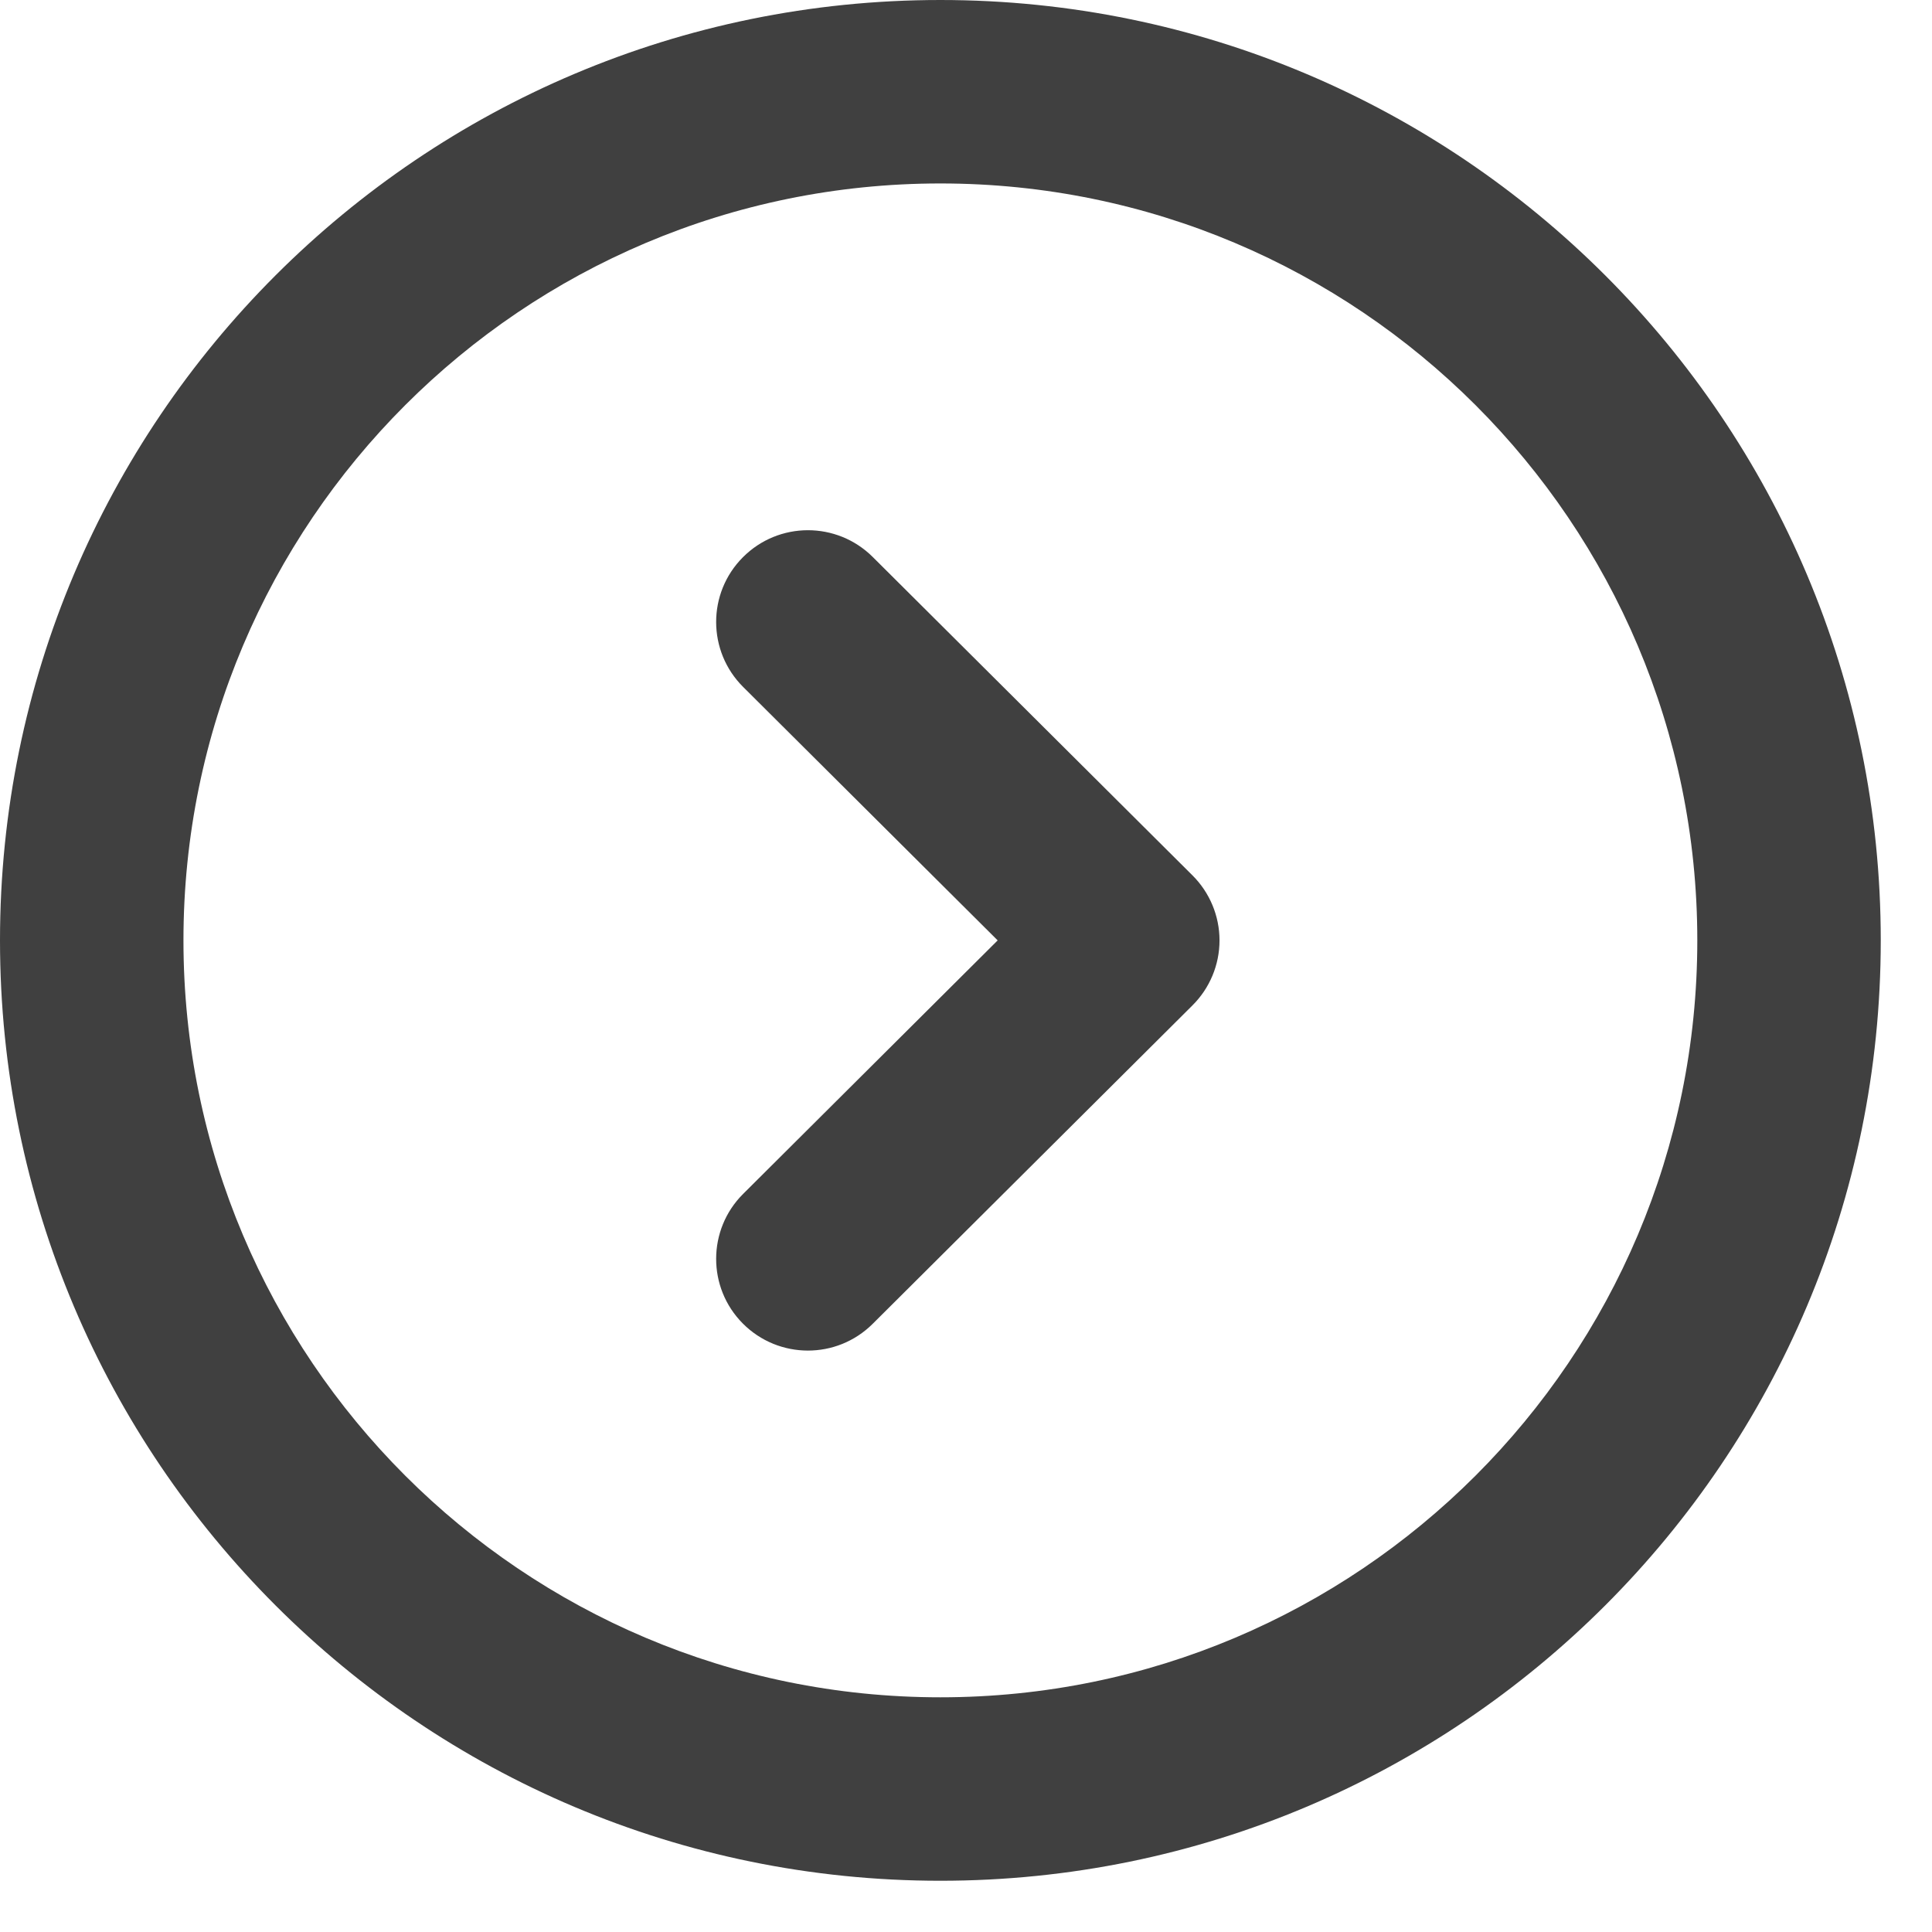 <svg width="23" viewBox="0 0 23 23" fill="none" xmlns="http://www.w3.org/2000/svg">
<path d="M8.847 14.213C8.42 14.638 8.418 15.33 8.844 15.757C9.27 16.184 9.961 16.186 10.389 15.76L14.196 11.969C14.402 11.764 14.518 11.486 14.518 11.195C14.518 10.905 14.402 10.626 14.196 10.421L10.389 6.63C9.961 6.205 9.27 6.206 8.844 6.634C8.418 7.061 8.42 7.753 8.847 8.178L11.877 11.195L8.847 14.213Z" fill="#404040"/>
<path fill-rule="evenodd" clip-rule="evenodd" d="M22.39 11.195C22.39 17.378 17.377 22.39 11.195 22.39C5.013 22.39 0 17.378 0 11.195C0 5.013 5.013 0 11.195 0C17.377 0 22.39 5.013 22.39 11.195ZM11.195 20.206C16.171 20.206 20.206 16.172 20.206 11.195C20.206 6.219 16.171 2.184 11.195 2.184C6.219 2.184 2.184 6.219 2.184 11.195C2.184 16.172 6.219 20.206 11.195 20.206Z" fill="#404040"/>
</svg>
